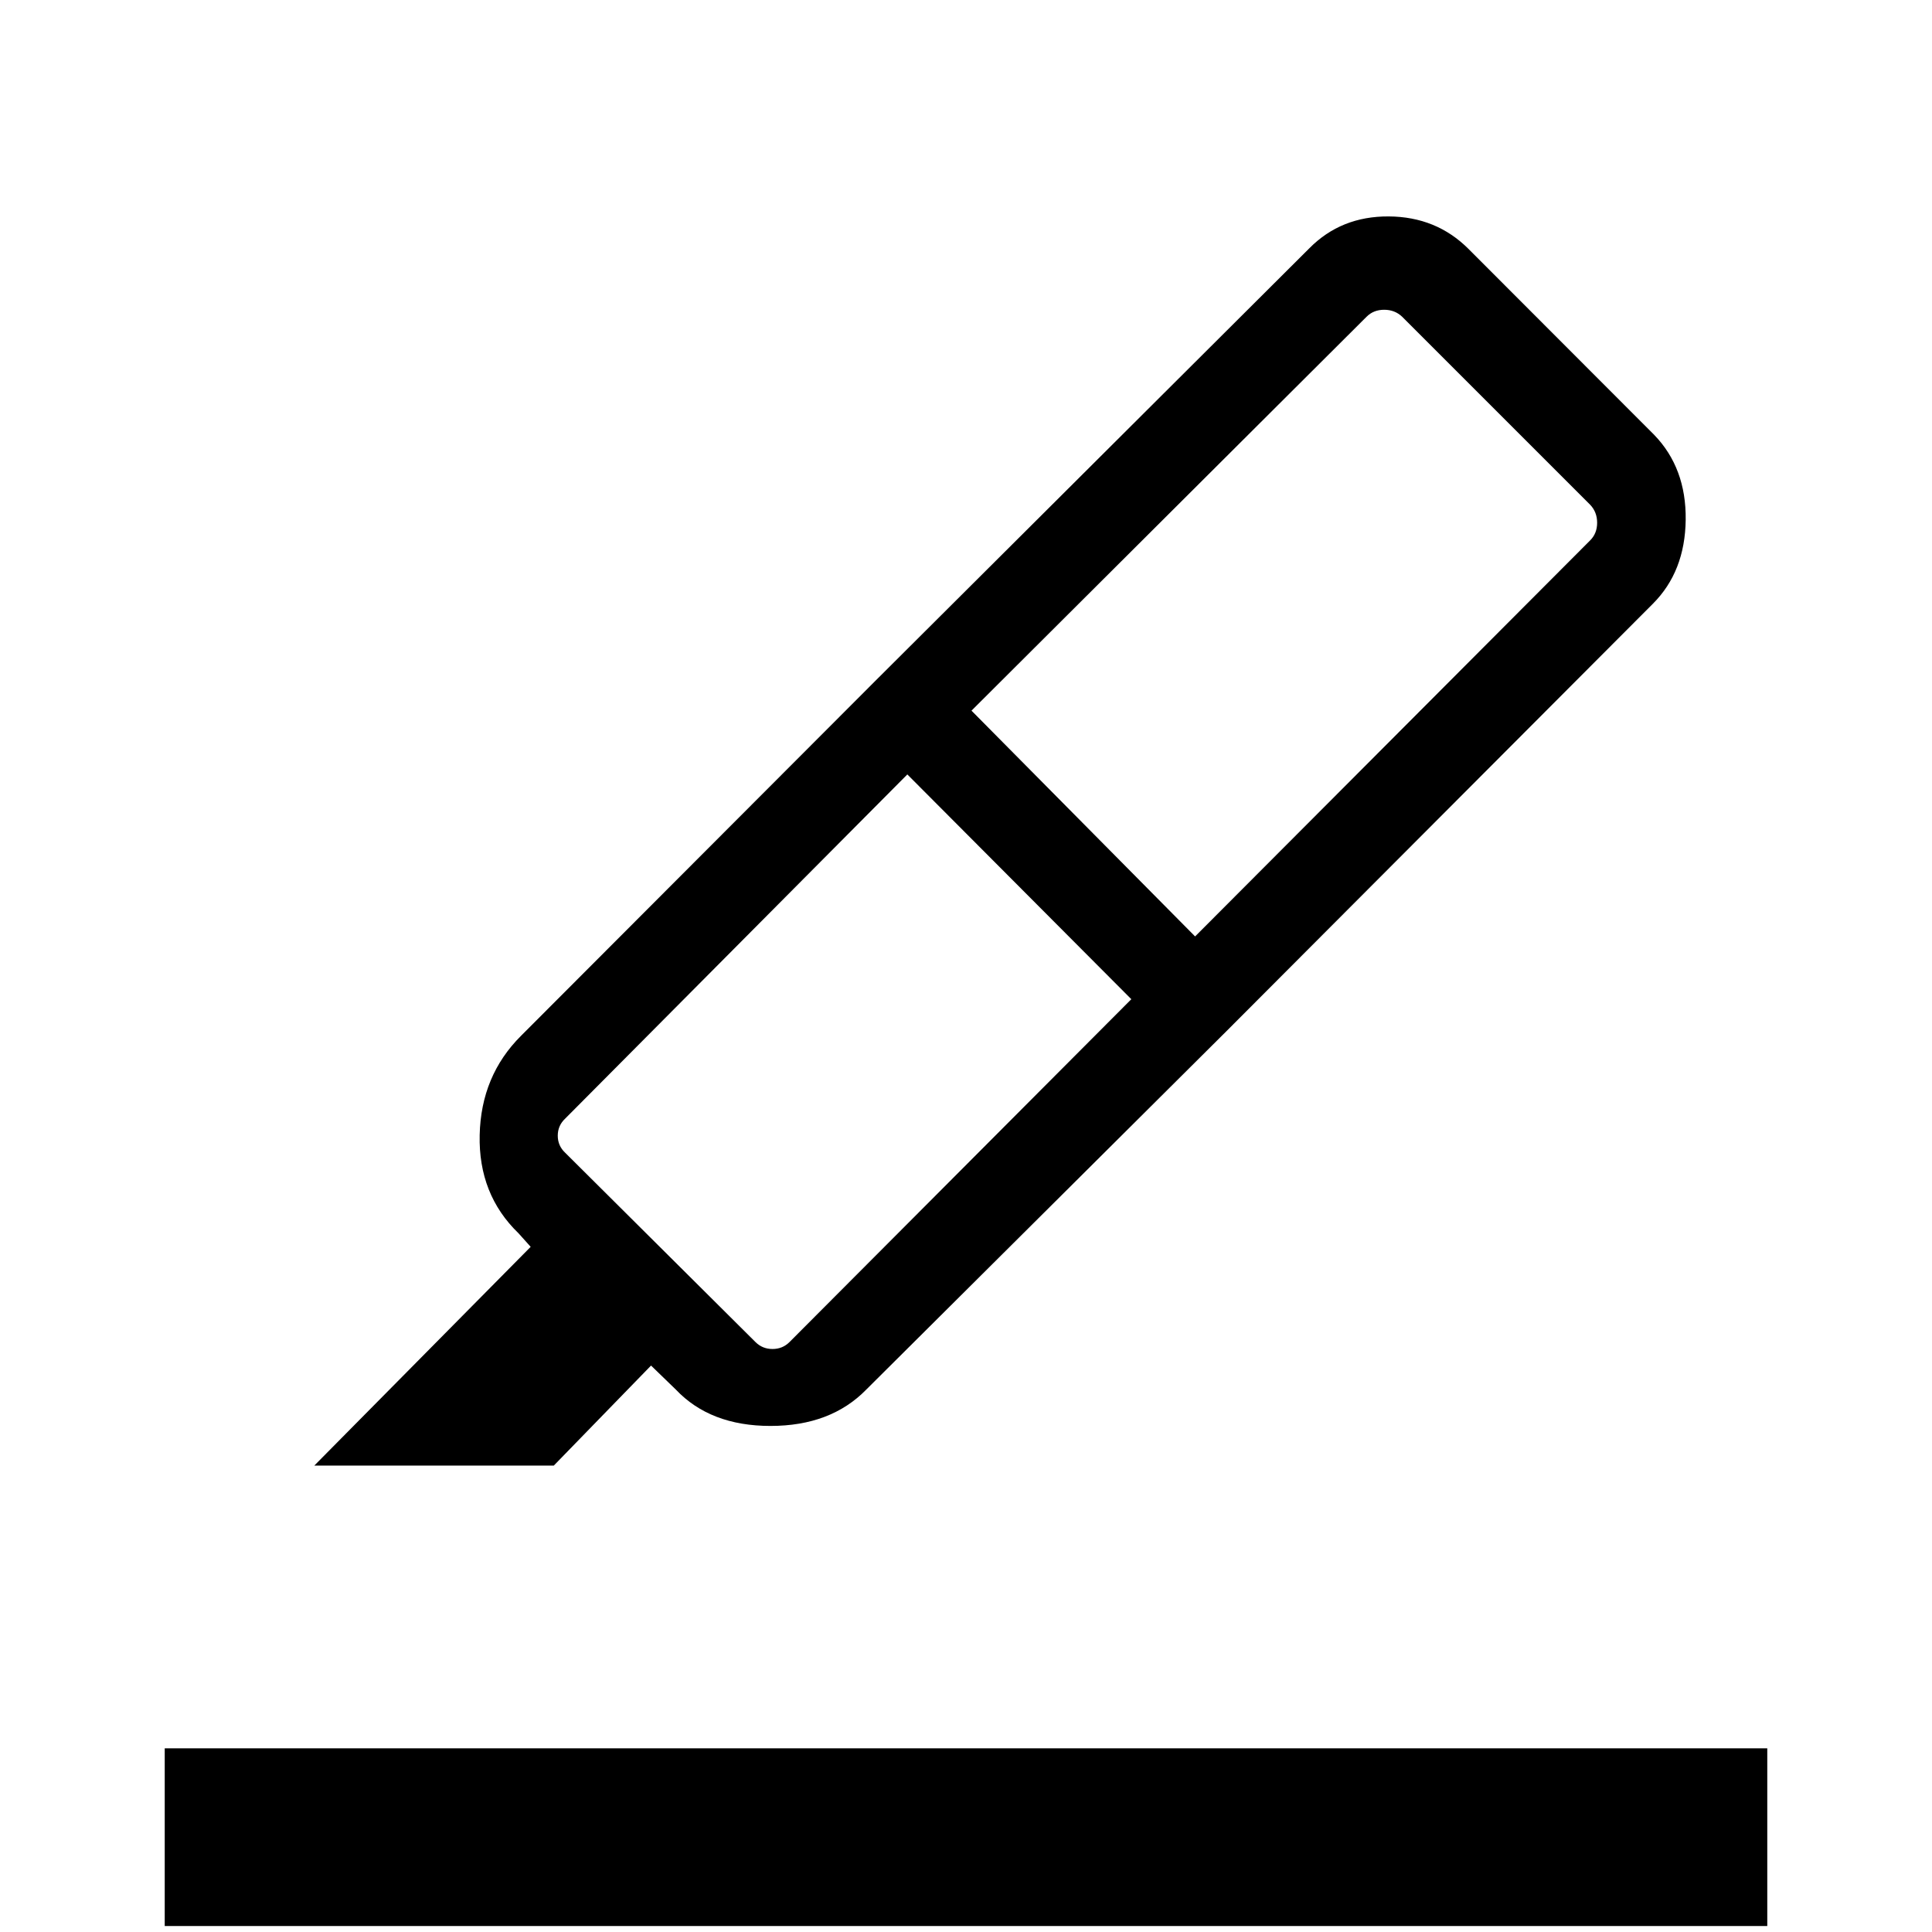 <svg xmlns="http://www.w3.org/2000/svg" height="48" viewBox="0 -960 960 960" width="48"><path d="M81.85-2.96v-88.31h796.3v88.31H81.85Zm480.3-460.54-111.3-111.69-170.04 171.04q-3.66 3.46-3.66 8.46 0 5 3.66 8.46l94.57 94.08q3.47 3.46 8.47 3.46t8.46-3.46L562.15-463.5Zm-79.42-143.38 111.11 112.19L790.15-691.5q3.46-3.46 3.46-8.75t-3.46-8.94l-93.42-93.42q-3.65-3.47-8.94-3.47-5.29 0-8.75 3.47L482.73-606.88Zm-47.58-15 174.27 174.26L430.4-269.48q-17.63 18.02-47.56 18.02-29.94 0-47.07-18.12l-12.27-11.88-48.31 49.69h-119l107.5-108.69-6.04-6.73q-19.96-19.27-19.3-48.81.65-29.54 20.61-49.38l176.19-176.5Zm0 0 215.43-214.73q15.8-16 39.46-15.85 23.65.15 39.65 16.15l92.23 92.35q16 16.5 15.69 42.23-.3 25.73-16.3 41.73L609.42-447.62 435.15-621.88Z"/></svg>